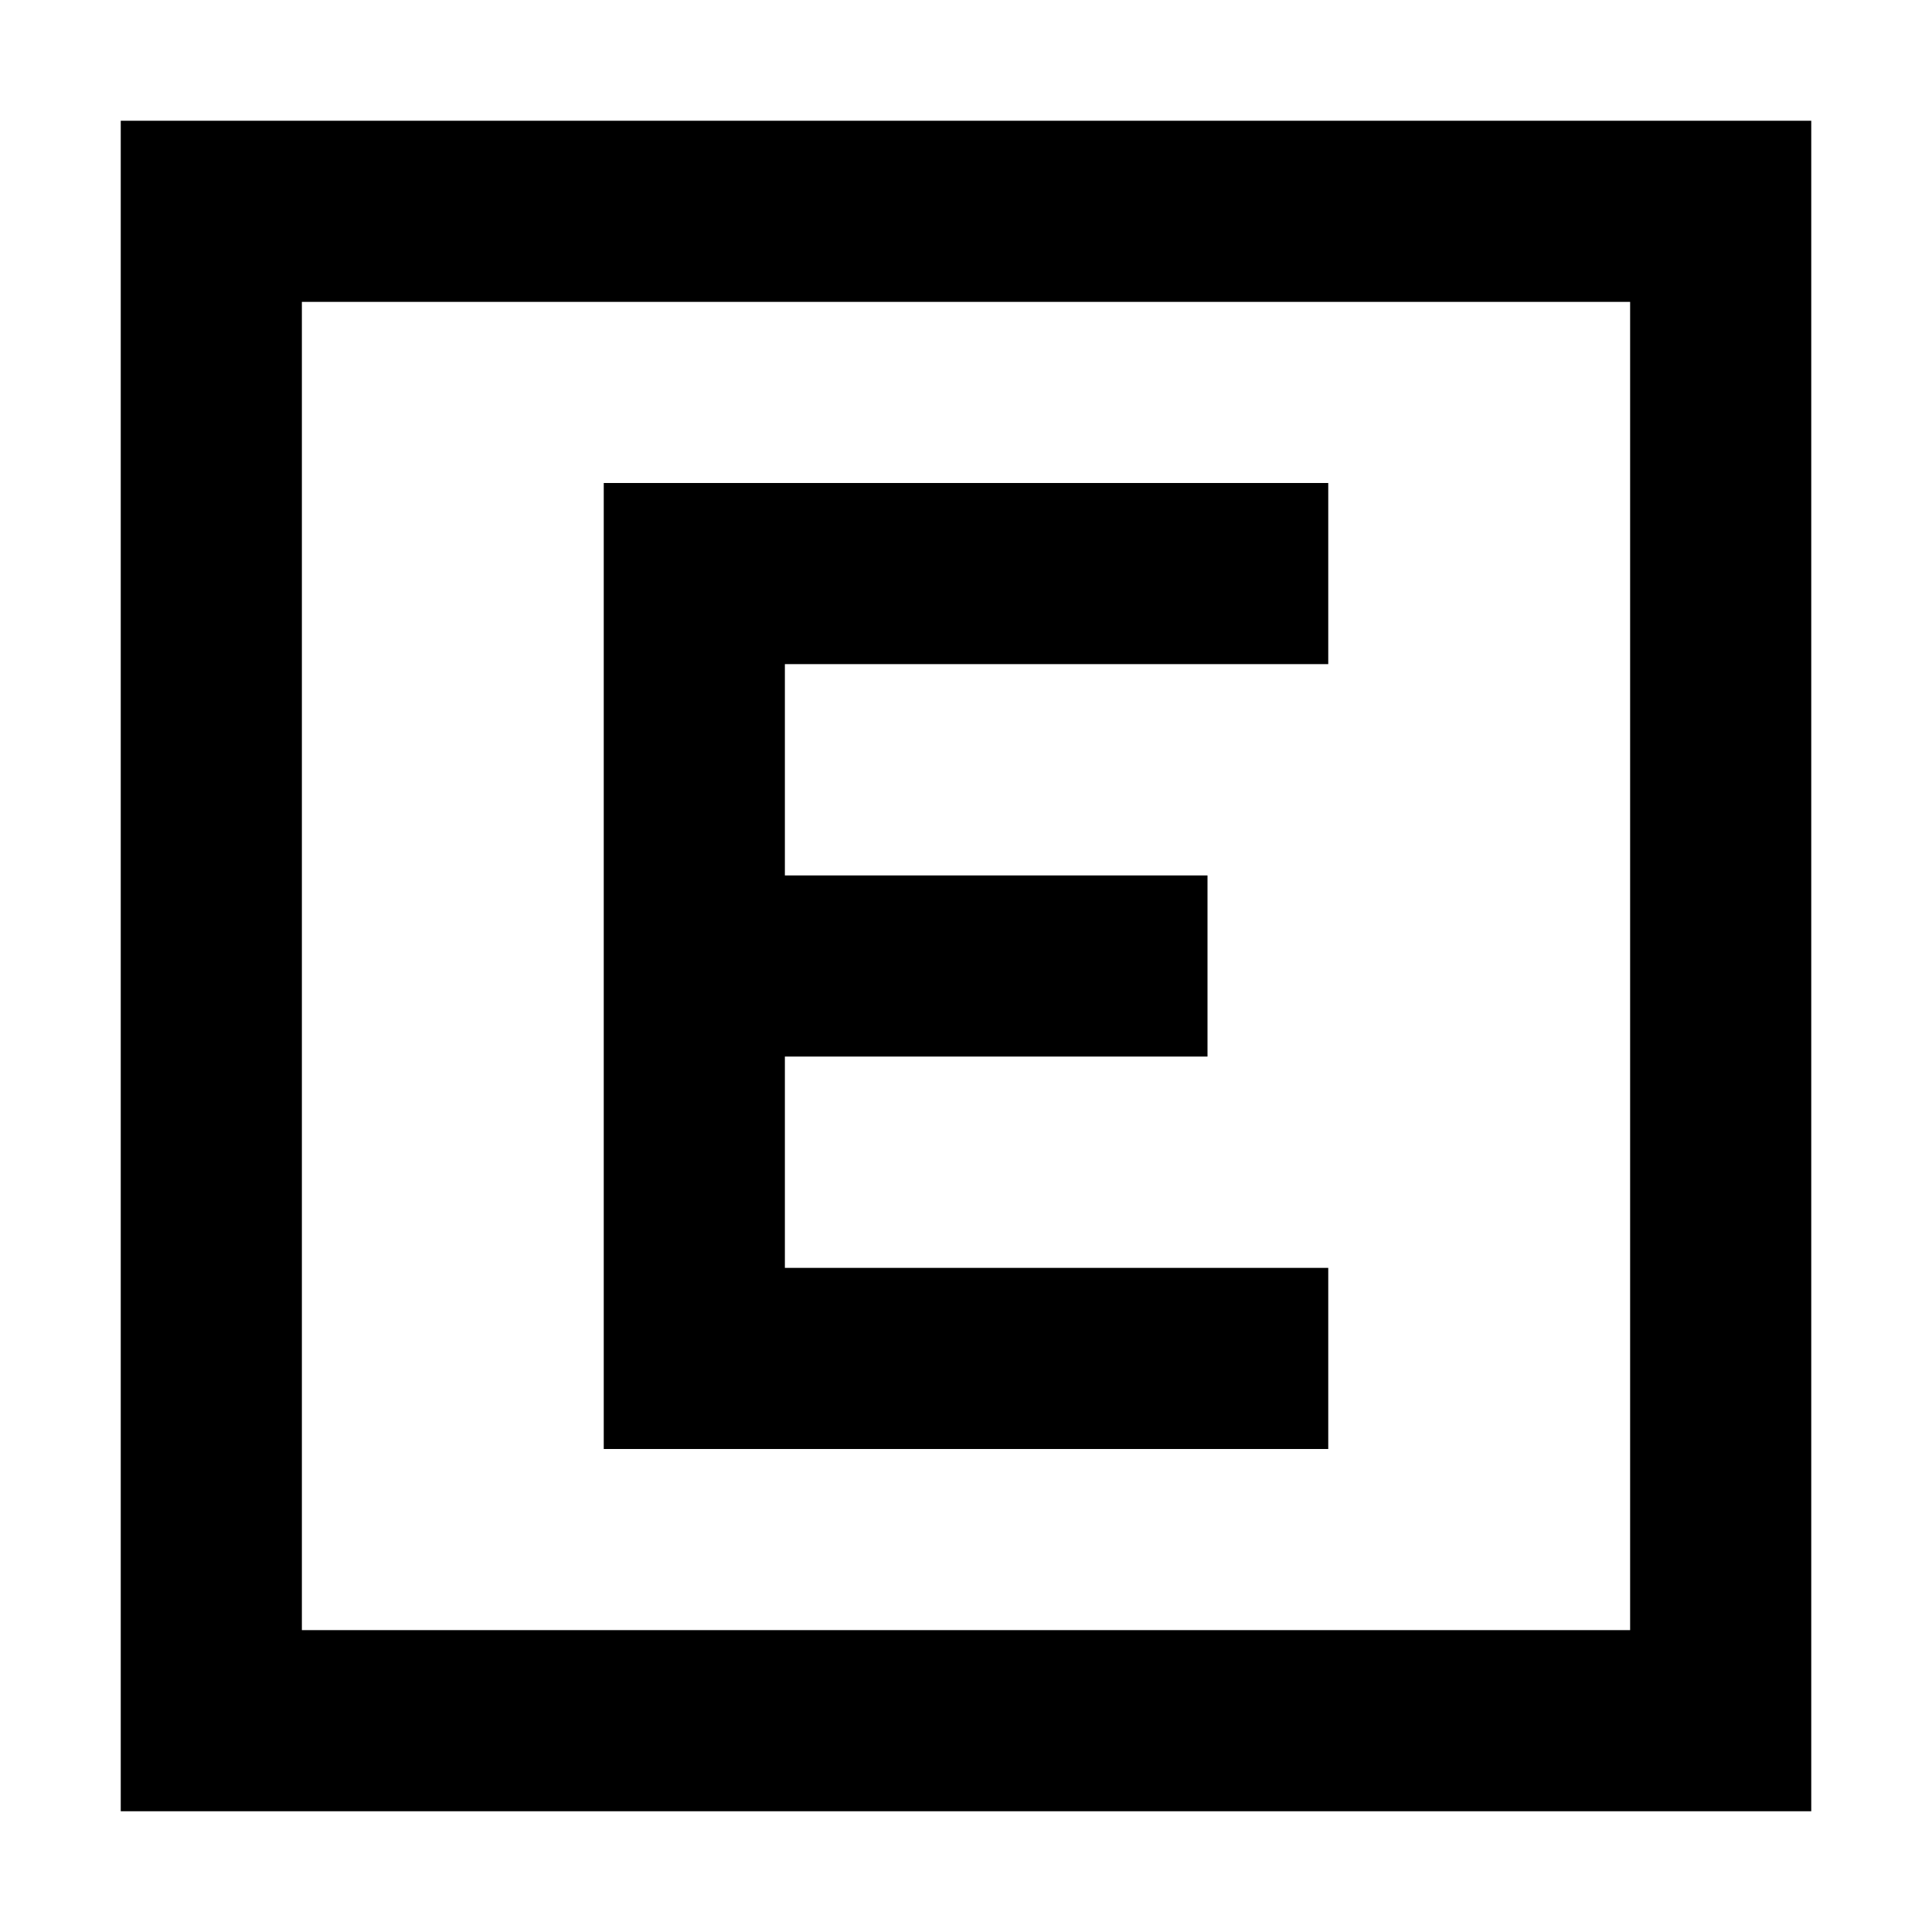 <svg xmlns="http://www.w3.org/2000/svg" width="24" height="24" viewBox="0 0 448 512"><path d="M48 80l0 352 352 0 0-352L48 80zM0 32l48 0 352 0 48 0 0 48 0 352 0 48-48 0L48 480 0 480l0-48L0 80 0 32zm152 96l144 0 24 0 0 48-24 0-120 0 0 56 88 0 24 0 0 48-24 0-88 0 0 56 120 0 24 0 0 48-24 0-144 0-24 0 0-24 0-104 0-104 0-24 24 0z"/></svg>